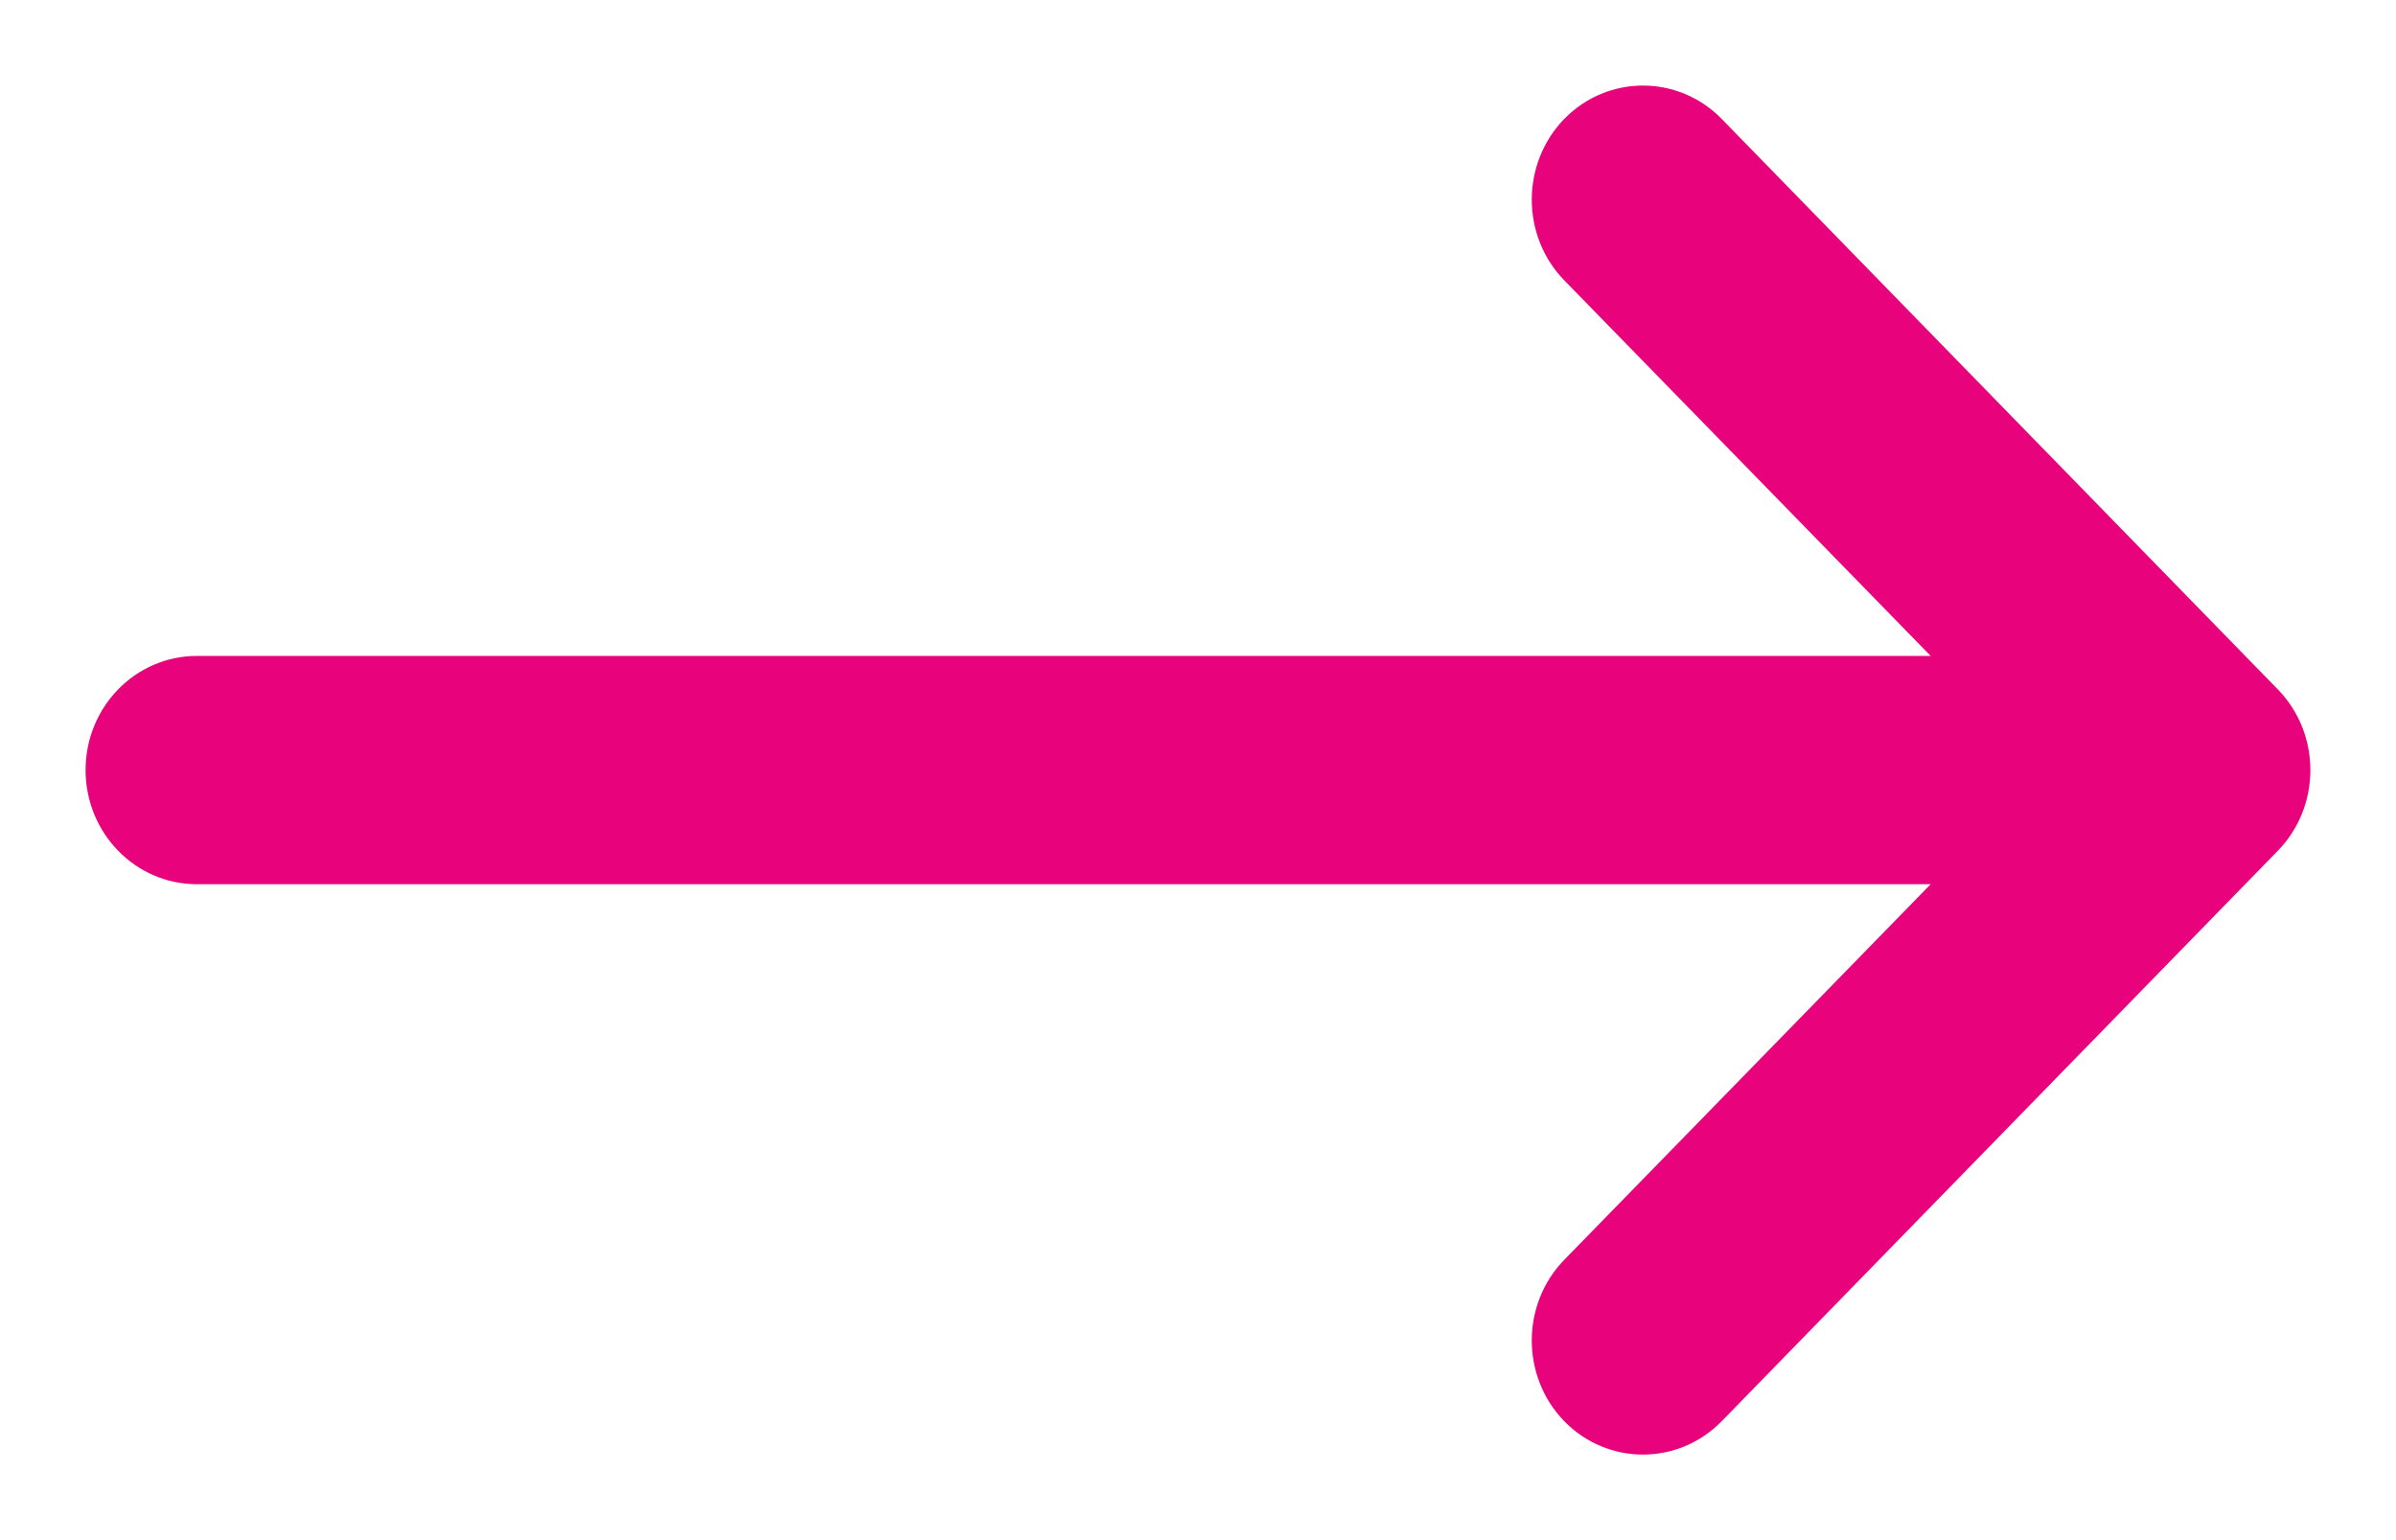 <?xml version="1.0" encoding="UTF-8"?>
<svg width="14px" height="9px" viewBox="0 0 14 9" version="1.1" xmlns="http://www.w3.org/2000/svg" xmlns:xlink="http://www.w3.org/1999/xlink">
    <title>Arrows Right Left_L</title>
    <g id="首页" stroke="none" stroke-width="1" fill="none" fill-rule="evenodd">
        <g transform="translate(-445, -1128)" fill="#E8037D" fill-rule="nonzero" id="Arrows-Right-Left_L">
            <g transform="translate(452, 1132.5) rotate(-270) translate(-452, -1132.5)translate(448, 1126)">
                <path d="M4.471,0.19 C4.211,-0.063 3.789,-0.063 3.529,0.19 L0.195,3.44 C-0.065,3.694 -0.065,4.106 0.195,4.36 C0.456,4.613 0.878,4.613 1.138,4.36 L3.333,2.219 L3.333,12.35 C3.333,12.709 3.632,13 4,13 C4.368,13 4.667,12.709 4.667,12.35 L4.667,2.219 L6.862,4.36 C7.122,4.613 7.544,4.613 7.805,4.36 C8.065,4.106 8.065,3.694 7.805,3.44 L4.471,0.19 Z" id="路径"></path>
            </g>
        </g>
    </g>
</svg>